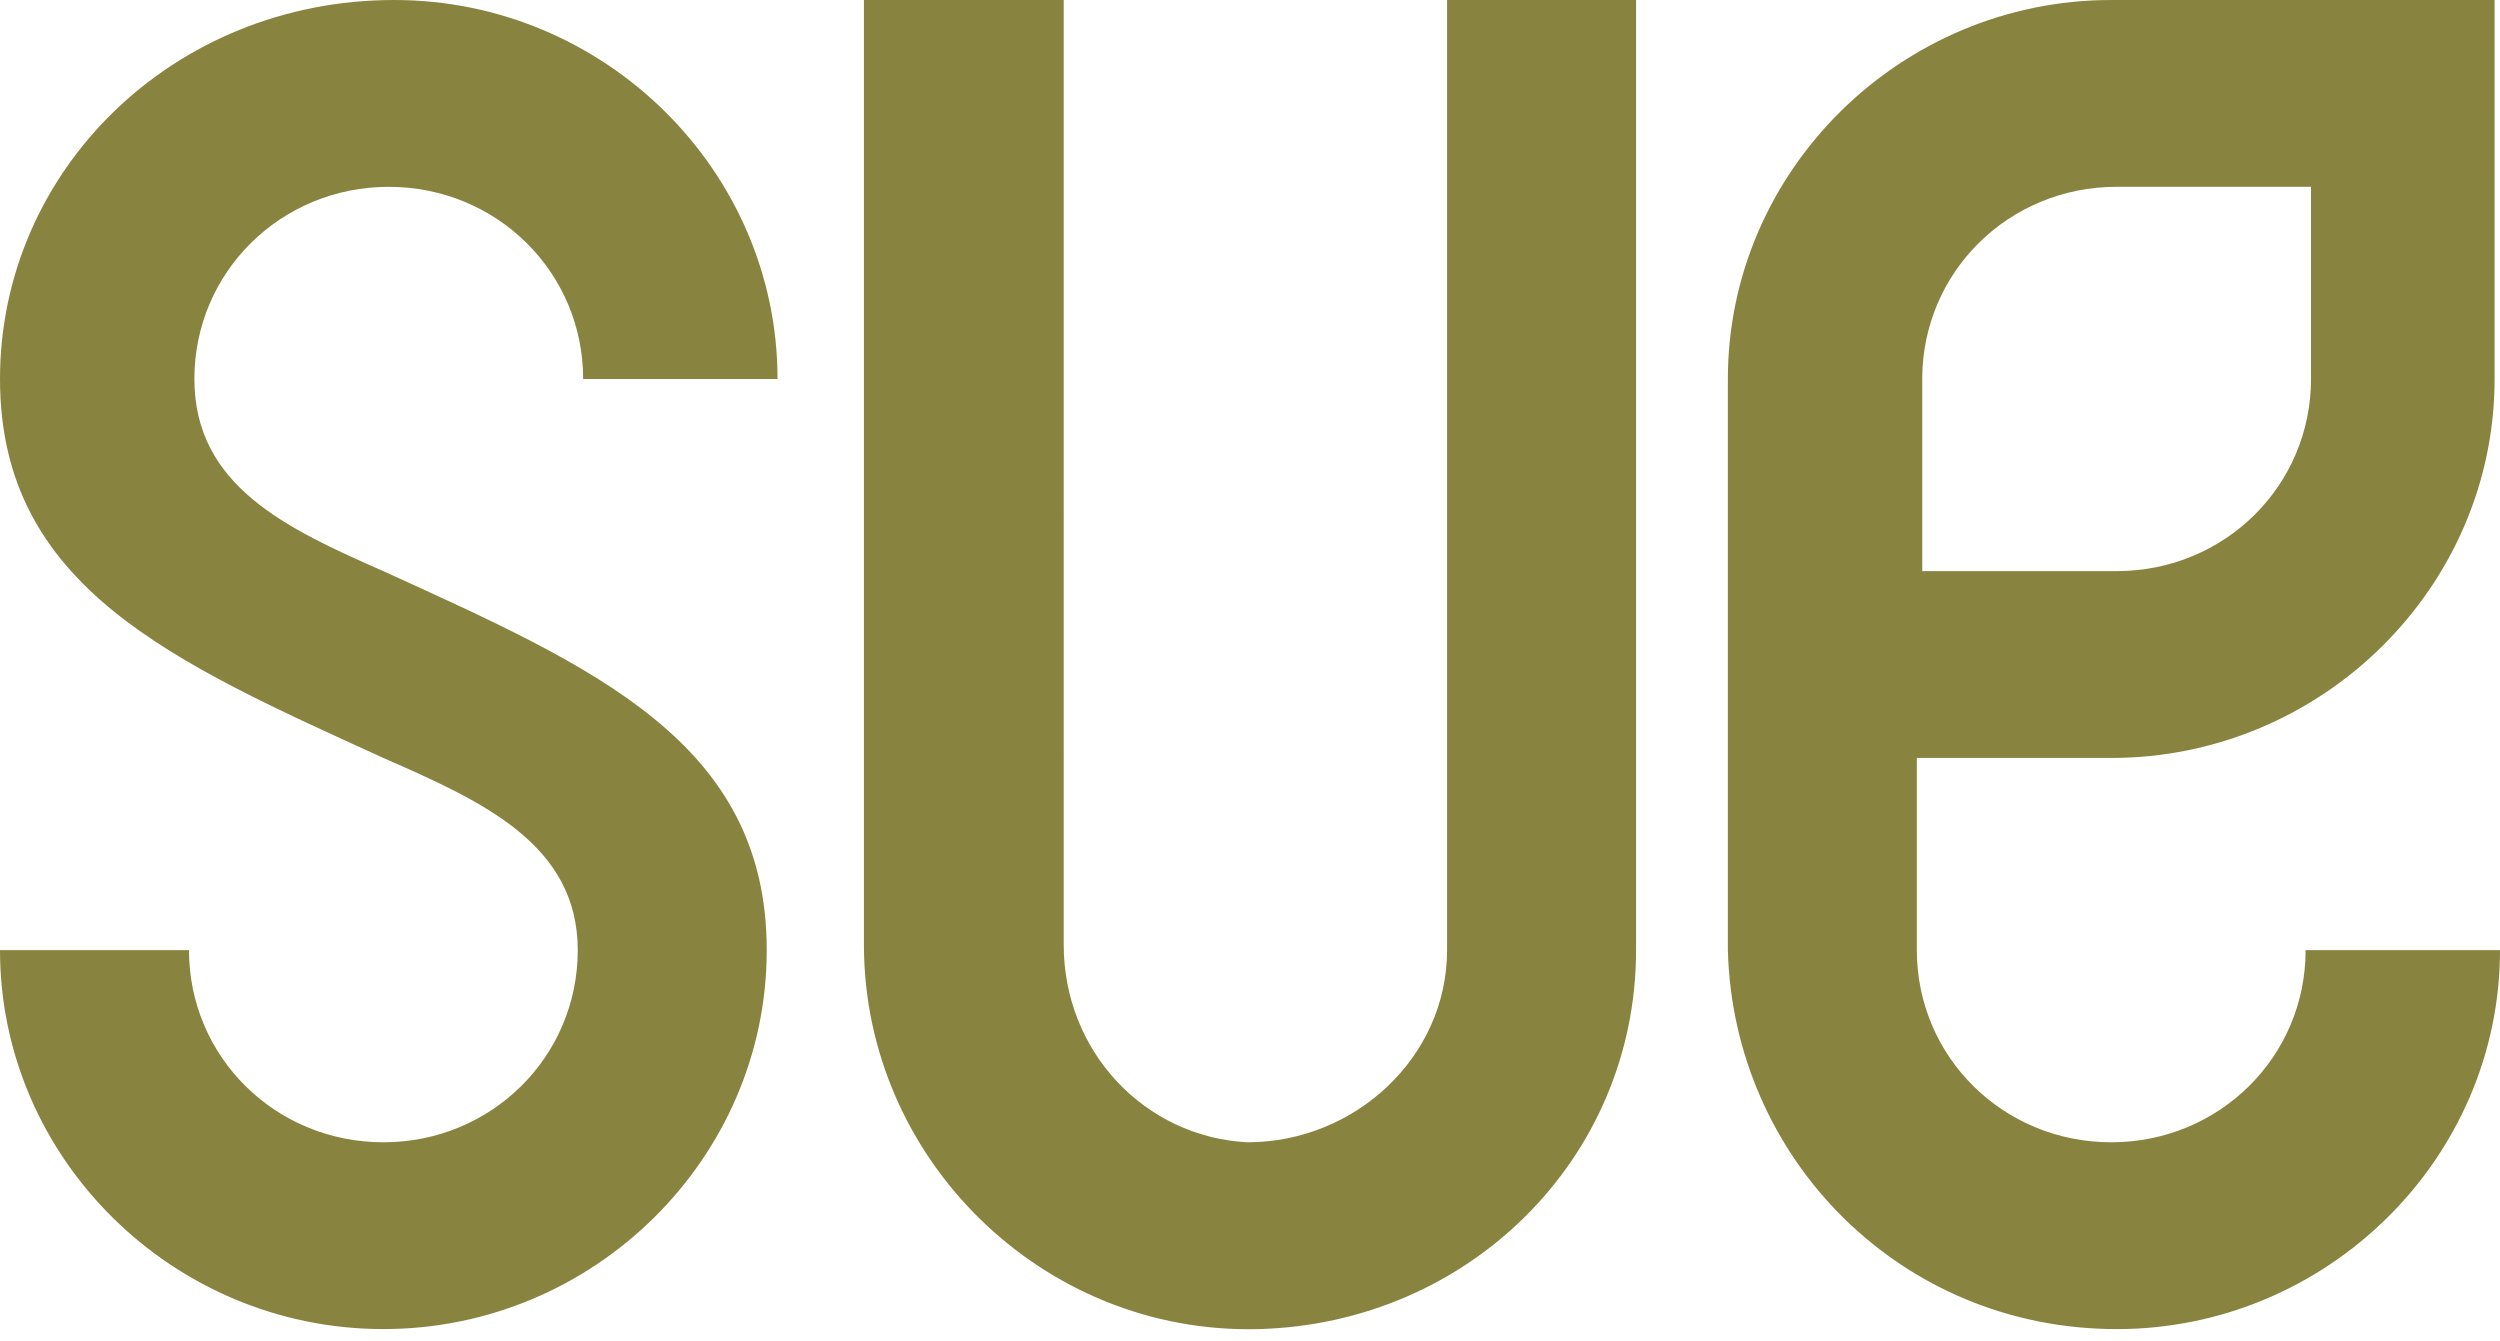 <svg width="82" height="44" fill="none" xmlns="http://www.w3.org/2000/svg"><path d="M69.425 43.595c6.908 0 12.575-5.603 12.575-12.43h-6.376c0 3.5-2.834 6.302-6.376 6.302-3.542 0-6.376-2.801-6.376-6.303v-6.303h6.376c6.907 0 12.575-5.602 12.575-12.43V0H69.248c-6.907 0-12.574 5.603-12.574 12.43v18.734c.177 6.828 5.667 12.43 12.751 12.43zM63.05 12.43c0-3.502 2.833-6.303 6.375-6.303h6.376v6.303c0 3.501-2.833 6.303-6.376 6.303H63.05V12.43zM41.266 43.595c6.907-.175 12.397-5.603 12.397-12.43V0h-6.199v31.164c0 3.502-3.01 6.303-6.553 6.303-3.365-.175-6.021-2.976-6.021-6.478V0h-6.553v30.99c0 7.002 5.844 12.78 12.929 12.605zm-28.691-6.128c-3.543 0-6.376-2.801-6.376-6.303H0c0 6.828 5.667 12.43 12.575 12.43 6.907 0 12.574-5.602 12.574-12.43 0-6.828-5.667-9.279-12.575-12.43-3.187-1.401-6.198-2.802-6.198-6.303 0-3.502 2.833-6.303 6.376-6.303 3.542 0 6.375 2.801 6.375 6.303h6.376C25.503 5.603 19.836 0 12.93 0 5.667 0 0 5.603 0 12.43c0 6.829 5.667 9.28 12.575 12.431 3.187 1.401 6.375 2.802 6.375 6.303 0 3.502-2.833 6.303-6.375 6.303z" fill="#888440"/></svg>
